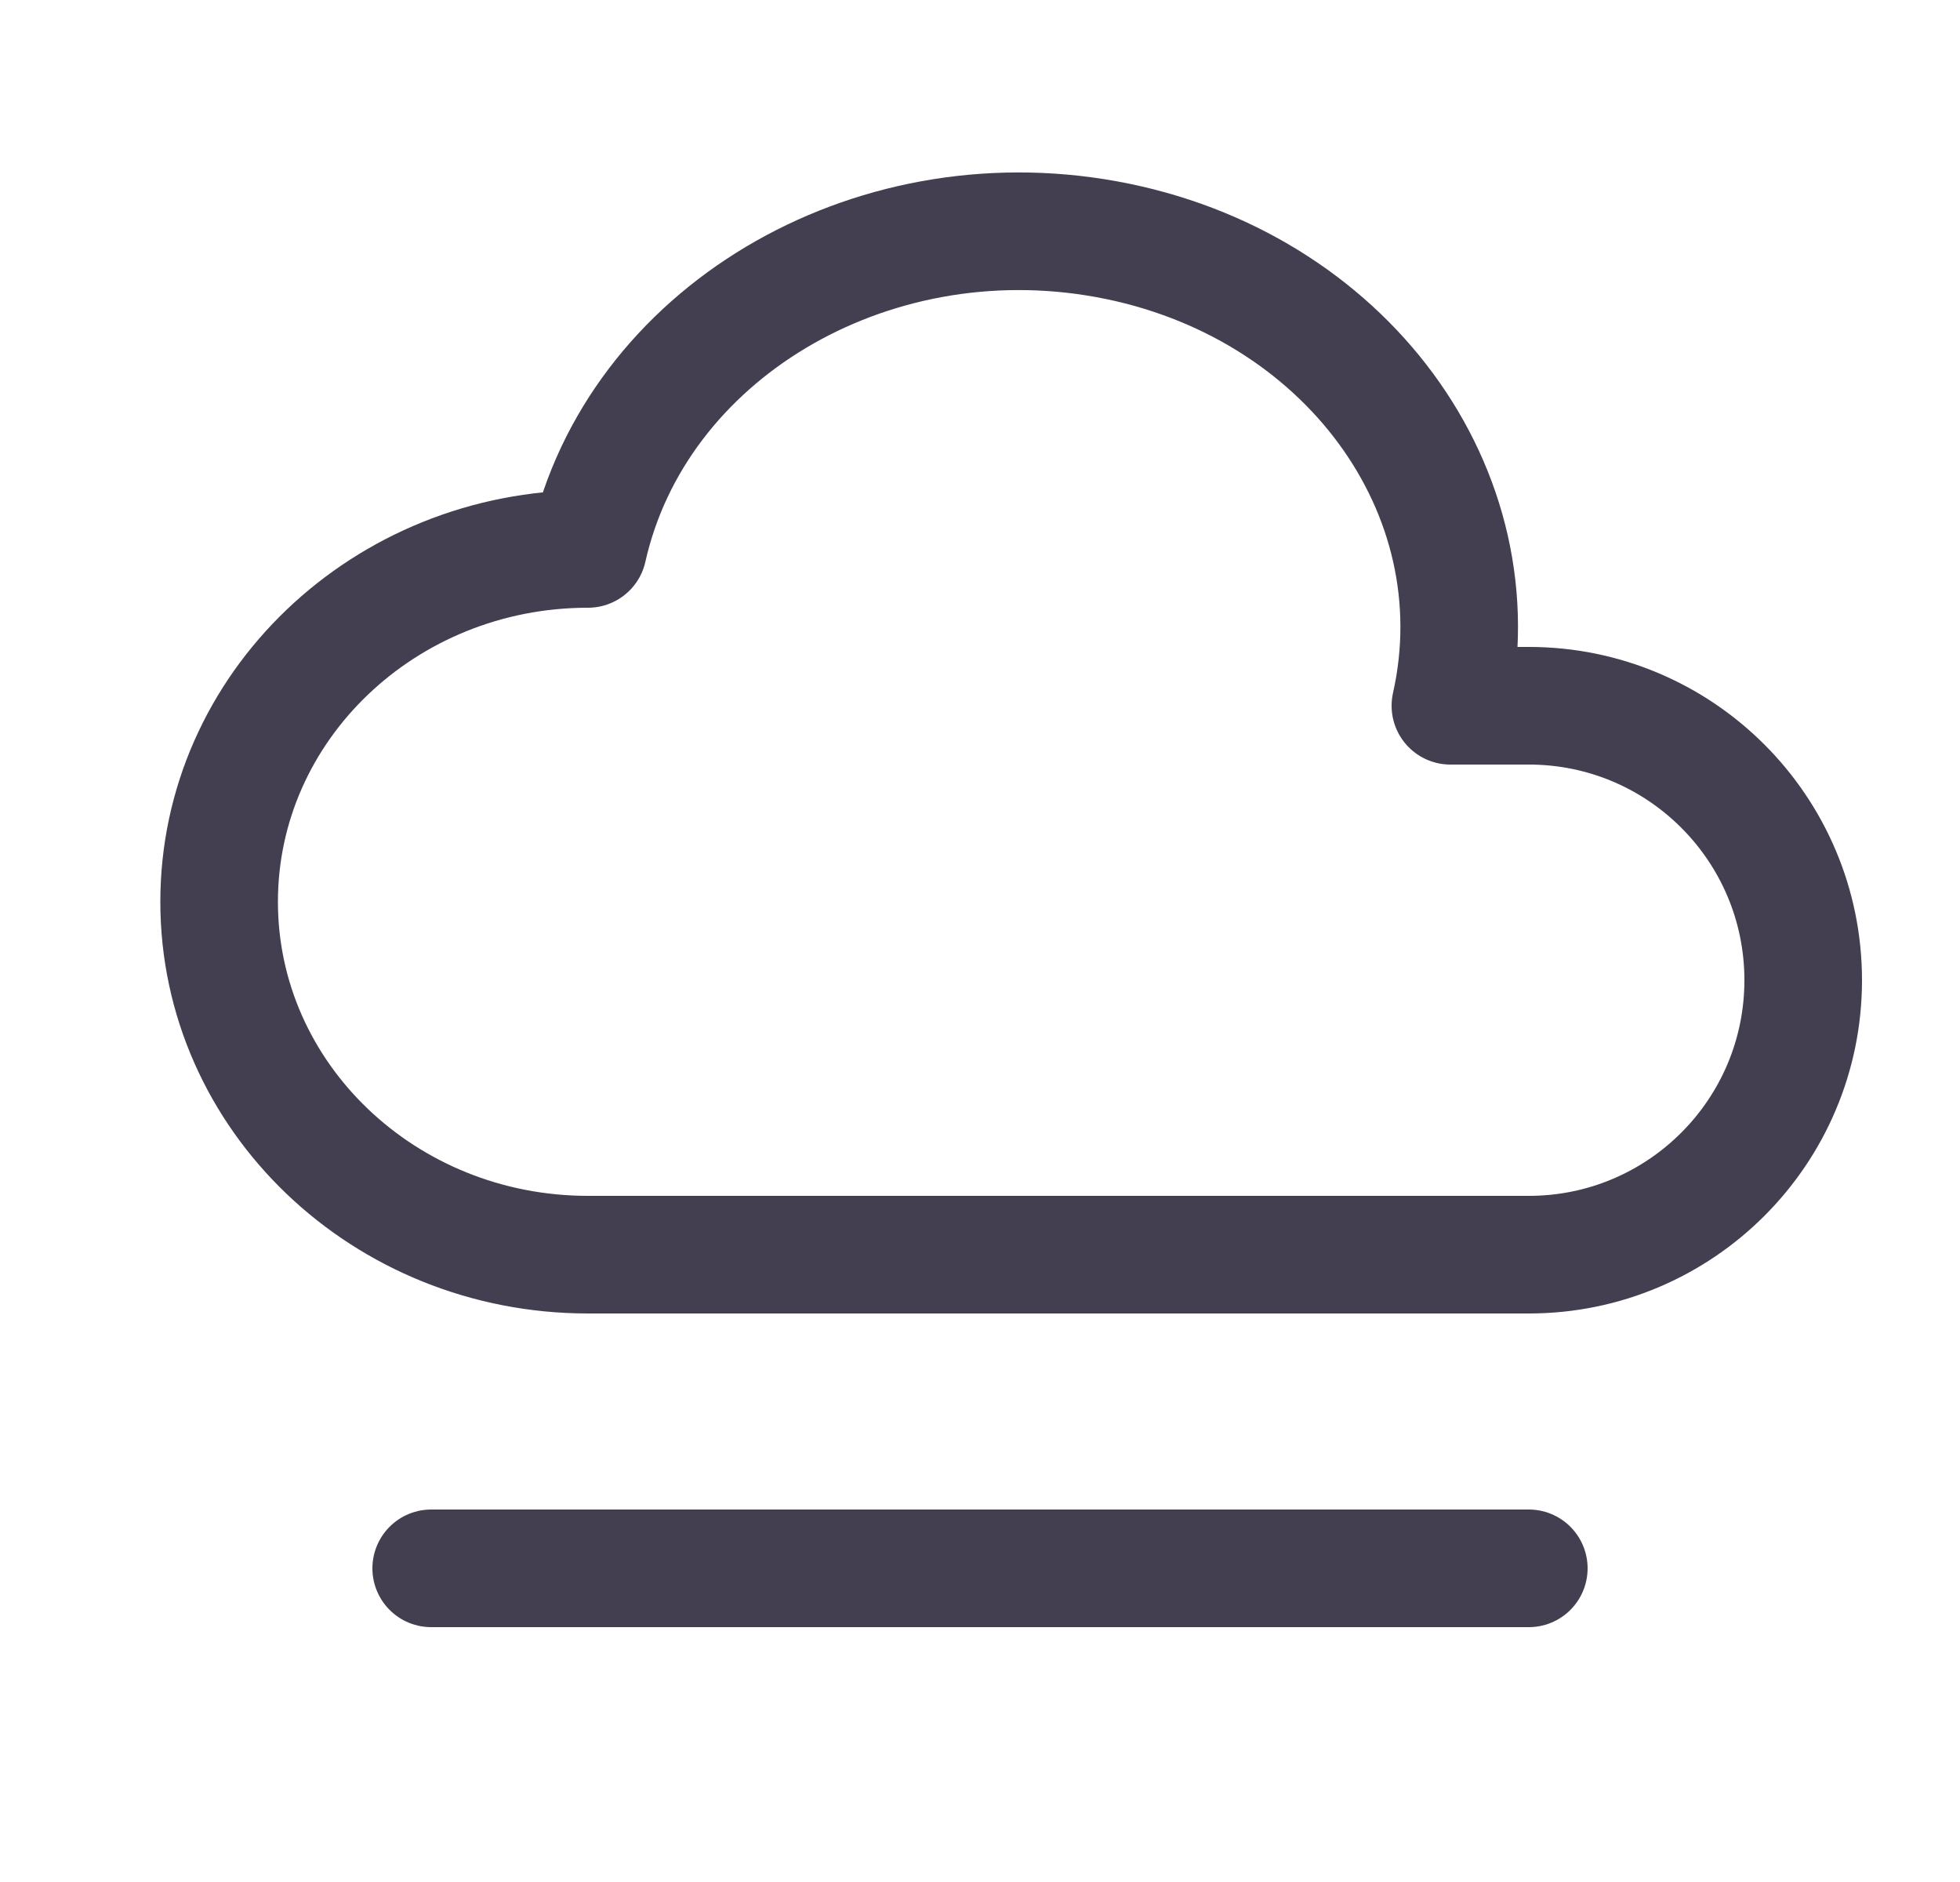<svg width="25" height="24" viewBox="0 0 25 24" fill="none" xmlns="http://www.w3.org/2000/svg">
<path d="M7.5 16C4.902 16 2.795 13.986 2.795 11.5C2.795 9.015 4.902 7 7.5 7C8.114 4.266 11.073 2.498 14.111 3.05C17.149 3.602 19.114 6.266 18.5 9H19.5C21.433 9 23 10.567 23 12.5C23 14.433 21.433 16 19.5 16H7.5" stroke="#2F2B3D" stroke-opacity="0.9" stroke-width="1.5" stroke-linecap="round" stroke-linejoin="round"/>
<path d="M5.5 20H19.5" stroke="#2F2B3D" stroke-opacity="0.9" stroke-width="1.5" stroke-linecap="round" stroke-linejoin="round"/>
</svg>
